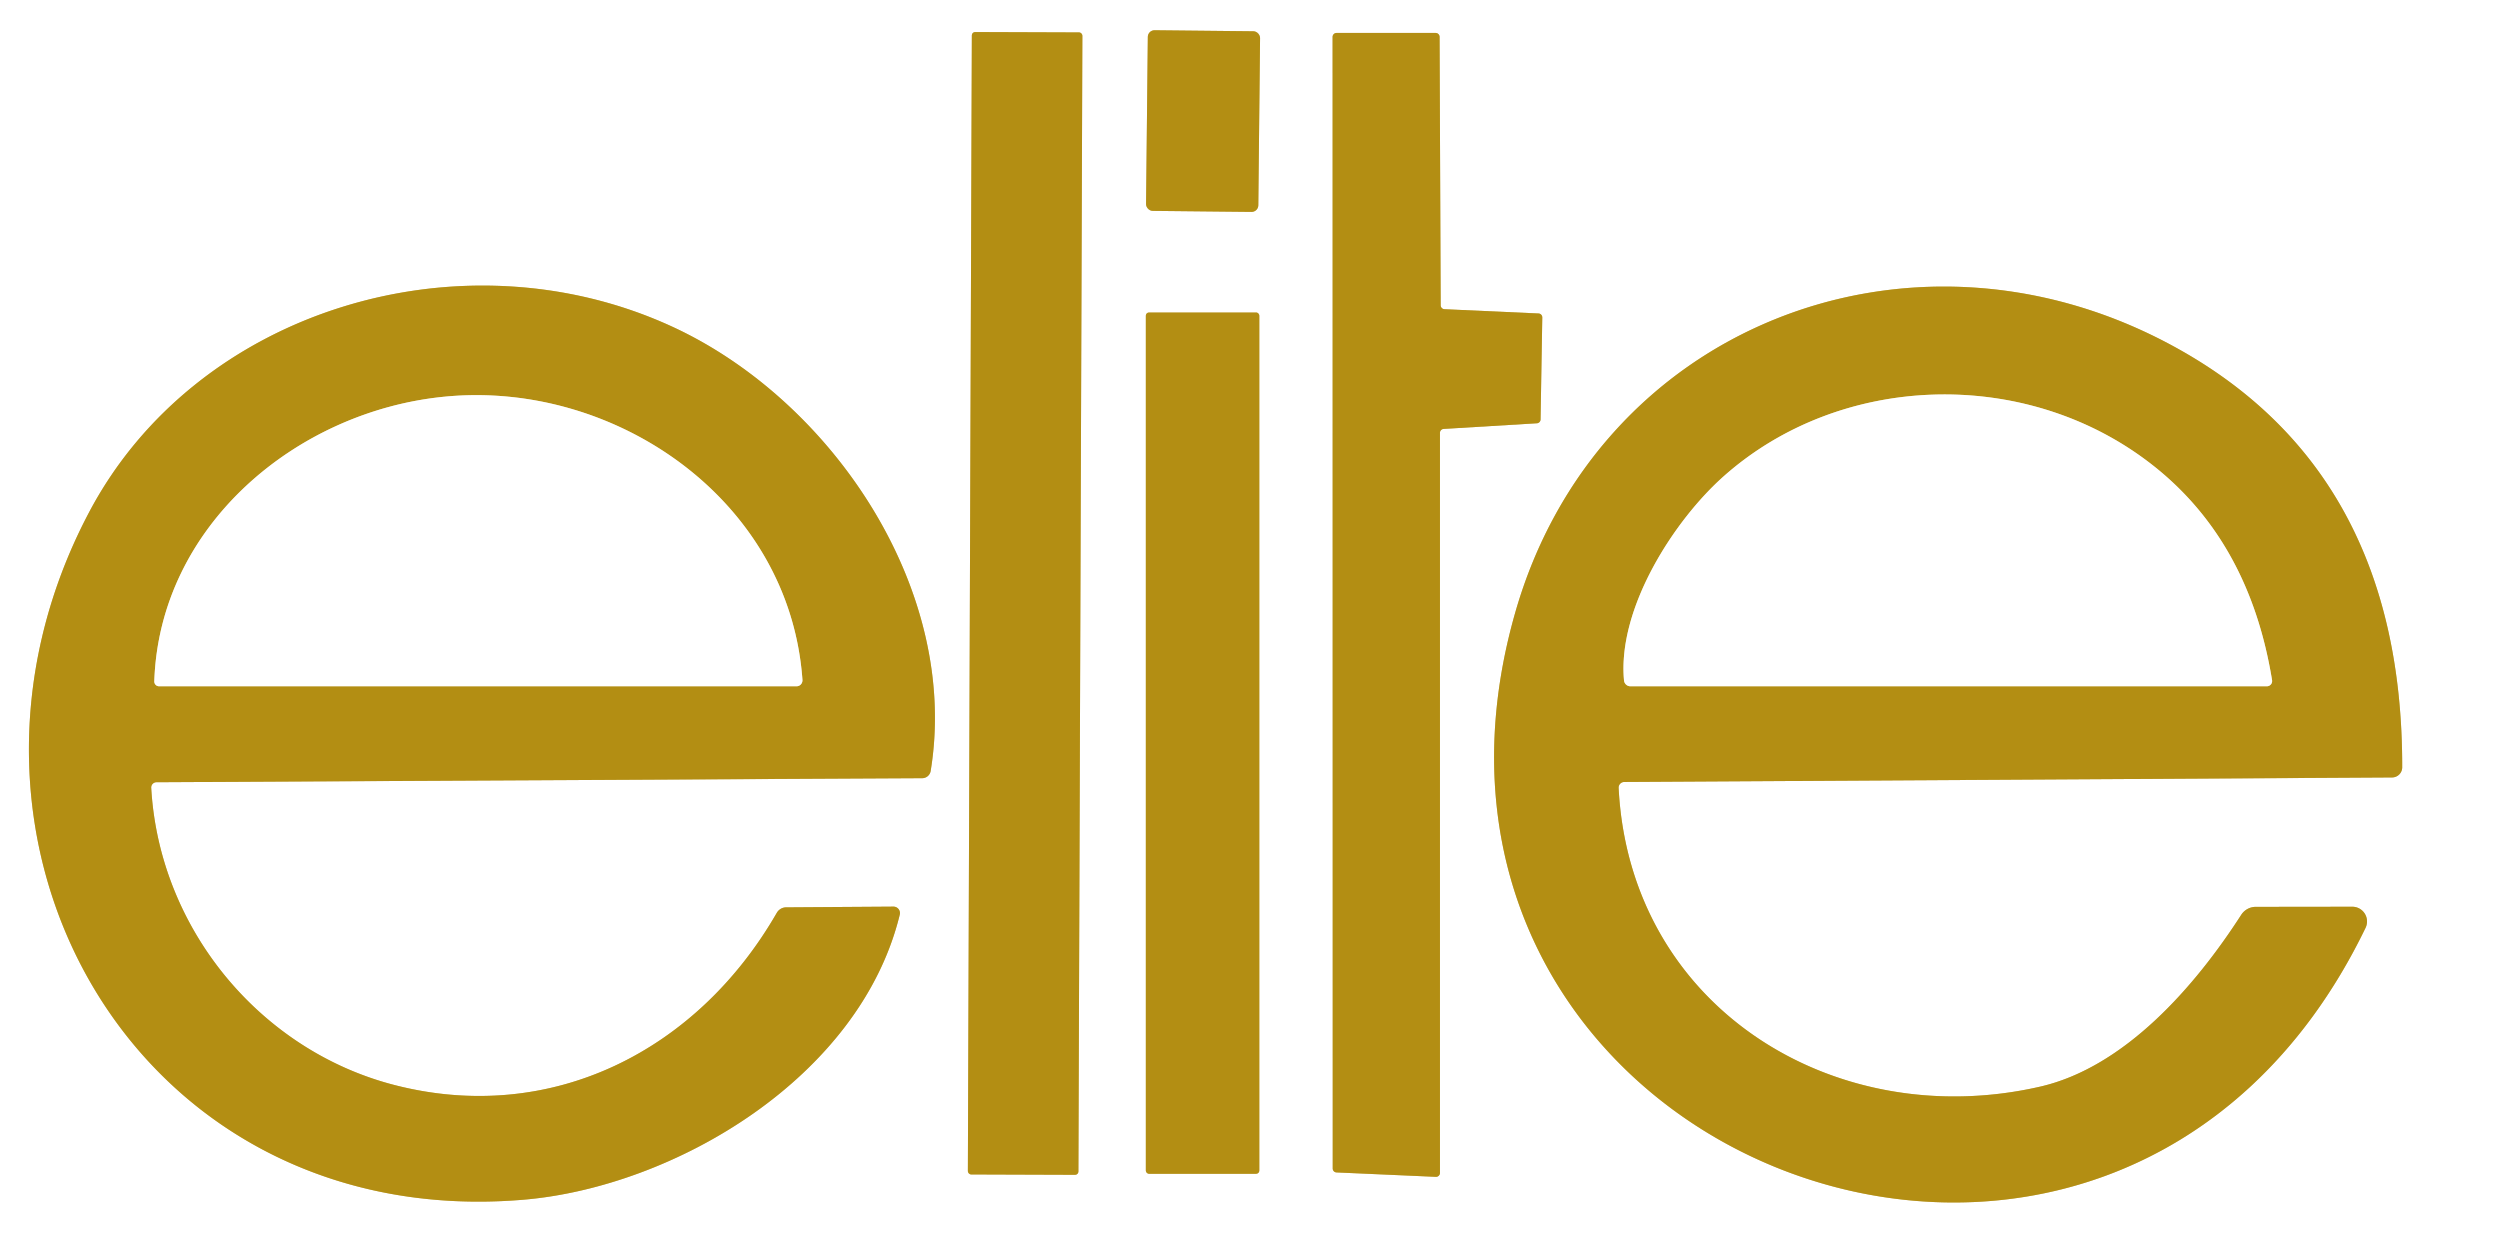 <?xml version="1.0" encoding="UTF-8" standalone="no"?>
<!DOCTYPE svg PUBLIC "-//W3C//DTD SVG 1.1//EN" "http://www.w3.org/Graphics/SVG/1.1/DTD/svg11.dtd">
<svg xmlns="http://www.w3.org/2000/svg" version="1.1" viewBox="0 0 204 102">
<rect x="0" y="0" width="204" height="102" fill="#333333" stroke="none"/>
<g stroke-width="2.00" fill="none" stroke-linecap="butt">
<path stroke="#d9c789" vector-effect="non-scaling-stroke" d="
  M 88.322 2.916
  A 0.27 0.27 0.0 0 0 88.053 2.645
  L 79.573 2.615
  A 0.27 0.27 0.0 0 0 79.302 2.885
  L 78.978 95.564
  A 0.27 0.27 0.0 0 0 79.247 95.835
  L 87.727 95.865
  A 0.27 0.27 0.0 0 0 87.998 95.596
  L 88.322 2.916"
/>
<path stroke="#d9c789" vector-effect="non-scaling-stroke" d="
  M 102.821 3.108
  A 0.55 0.55 0.0 0 0 102.277 2.553
  L 94.217 2.468
  A 0.55 0.55 0.0 0 0 93.662 3.012
  L 93.519 16.652
  A 0.55 0.55 0.0 0 0 94.063 17.207
  L 102.123 17.292
  A 0.55 0.55 0.0 0 0 102.678 16.748
  L 102.821 3.108"
/>
<path stroke="#d9c789" vector-effect="non-scaling-stroke" d="
  M 117.86 25.23
  A 0.32 0.32 0.0 0 1 117.56 24.92
  L 117.47 3.01
  A 0.32 0.32 0.0 0 0 117.15 2.69
  L 109.06 2.69
  A 0.32 0.32 0.0 0 0 108.74 3.01
  L 108.75 95.35
  A 0.32 0.32 0.0 0 0 109.06 95.67
  L 117.17 96.03
  A 0.32 0.32 0.0 0 0 117.50 95.71
  L 117.50 35.32
  A 0.32 0.32 0.0 0 1 117.80 35.00
  L 125.40 34.54
  A 0.32 0.32 0.0 0 0 125.71 34.22
  L 125.85 25.90
  A 0.32 0.32 0.0 0 0 125.55 25.58
  L 117.86 25.23"
/>
<path stroke="#d9c789" vector-effect="non-scaling-stroke" d="
  M 12.77 63.83
  L 75.25 63.50
  A 0.70 0.70 0.0 0 0 75.94 62.92
  C 78.37 48.12 67.85 32.61 54.80 26.63
  C 37.66 18.77 16.01 25.24 7.26 41.82
  C -6.93 68.70 11.17 100.54 42.68 97.90
  C 55.00 96.87 70.17 87.95 73.42 74.64
  A 0.53 0.53 0.0 0 0 72.90 73.98
  L 64.15 74.04
  A 0.90 0.87 -74.3 0 0 63.39 74.48
  C 56.90 85.77 44.96 91.84 32.16 88.53
  C 21.25 85.71 13.00 75.81 12.34 64.29
  A 0.43 0.43 0.0 0 1 12.77 63.83"
/>
<path stroke="#d9c789" vector-effect="non-scaling-stroke" d="
  M 132.53 63.81
  L 195.19 63.44
  A 0.83 0.83 0.0 0 0 196.02 62.62
  Q 196.06 38.15 176.90 28.01
  C 155.68 16.78 130.27 26.72 123.63 50.03
  C 110.93 94.62 172.38 118.43 193.03 75.71
  A 1.20 1.20 0.0 0 0 191.95 73.99
  L 184.07 74.00
  A 1.42 1.41 -73.2 0 0 182.89 74.64
  C 179.15 80.45 173.40 87.10 166.43 88.68
  C 149.70 92.49 132.99 82.20 132.08 64.29
  A 0.46 0.46 0.0 0 1 132.53 63.81"
/>
<path stroke="#d9c789" vector-effect="non-scaling-stroke" d="
  M 102.76 25.76
  A 0.26 0.26 0.0 0 0 102.50 25.50
  L 93.76 25.50
  A 0.26 0.26 0.0 0 0 93.50 25.76
  L 93.50 95.52
  A 0.26 0.26 0.0 0 0 93.76 95.78
  L 102.50 95.78
  A 0.26 0.26 0.0 0 0 102.76 95.52
  L 102.76 25.76"
/>
<path stroke="#d9c789" vector-effect="non-scaling-stroke" d="
  M 65.48 55.48
  C 64.44 40.79 50.15 31.00 36.27 32.37
  C 24.21 33.55 13.01 42.89 12.59 55.60
  A 0.39 0.39 0.0 0 0 12.98 56.00
  L 65.00 56.00
  A 0.49 0.48 88.3 0 0 65.48 55.48"
/>
<path stroke="#d9c789" vector-effect="non-scaling-stroke" d="
  M 175.31 37.69
  C 165.09 29.93 150.16 30.43 140.67 38.85
  C 136.63 42.43 131.97 49.61 132.52 55.53
  A 0.53 0.52 86.9 0 0 133.04 56.00
  L 184.98 56.00
  A 0.43 0.43 0.0 0 0 185.40 55.50
  Q 183.51 43.91 175.31 37.69"
/>
</g>
<path fill="#ffffff" d="
  M 0.00 0.00
  L 204.00 0.00
  L 204.00 102.00
  L 0.00 102.00
  L 0.00 0.00
  Z
  M 88.322 2.916
  A 0.27 0.27 0.0 0 0 88.053 2.645
  L 79.573 2.615
  A 0.27 0.27 0.0 0 0 79.302 2.885
  L 78.978 95.564
  A 0.27 0.27 0.0 0 0 79.247 95.835
  L 87.727 95.865
  A 0.27 0.27 0.0 0 0 87.998 95.596
  L 88.322 2.916
  Z
  M 102.821 3.108
  A 0.55 0.55 0.0 0 0 102.277 2.553
  L 94.217 2.468
  A 0.55 0.55 0.0 0 0 93.662 3.012
  L 93.519 16.652
  A 0.55 0.55 0.0 0 0 94.063 17.207
  L 102.123 17.292
  A 0.55 0.55 0.0 0 0 102.678 16.748
  L 102.821 3.108
  Z
  M 117.86 25.23
  A 0.32 0.32 0.0 0 1 117.56 24.92
  L 117.47 3.01
  A 0.32 0.32 0.0 0 0 117.15 2.69
  L 109.06 2.69
  A 0.32 0.32 0.0 0 0 108.74 3.01
  L 108.75 95.35
  A 0.32 0.32 0.0 0 0 109.06 95.67
  L 117.17 96.03
  A 0.32 0.32 0.0 0 0 117.50 95.71
  L 117.50 35.32
  A 0.32 0.32 0.0 0 1 117.80 35.00
  L 125.40 34.54
  A 0.32 0.32 0.0 0 0 125.71 34.22
  L 125.85 25.90
  A 0.32 0.32 0.0 0 0 125.55 25.58
  L 117.86 25.23
  Z
  M 12.77 63.83
  L 75.25 63.50
  A 0.70 0.70 0.0 0 0 75.94 62.92
  C 78.37 48.12 67.85 32.61 54.80 26.63
  C 37.66 18.77 16.01 25.24 7.26 41.82
  C -6.93 68.70 11.17 100.54 42.68 97.90
  C 55.00 96.87 70.17 87.95 73.42 74.64
  A 0.53 0.53 0.0 0 0 72.90 73.98
  L 64.15 74.04
  A 0.90 0.87 -74.3 0 0 63.39 74.48
  C 56.90 85.77 44.96 91.84 32.16 88.53
  C 21.25 85.71 13.00 75.81 12.34 64.29
  A 0.43 0.43 0.0 0 1 12.77 63.83
  Z
  M 132.53 63.81
  L 195.19 63.44
  A 0.83 0.83 0.0 0 0 196.02 62.62
  Q 196.06 38.15 176.90 28.01
  C 155.68 16.78 130.27 26.72 123.63 50.03
  C 110.93 94.62 172.38 118.43 193.03 75.71
  A 1.20 1.20 0.0 0 0 191.95 73.99
  L 184.07 74.00
  A 1.42 1.41 -73.2 0 0 182.89 74.64
  C 179.15 80.45 173.40 87.10 166.43 88.68
  C 149.70 92.49 132.99 82.20 132.08 64.29
  A 0.46 0.46 0.0 0 1 132.53 63.81
  Z
  M 102.76 25.76
  A 0.26 0.26 0.0 0 0 102.50 25.50
  L 93.76 25.50
  A 0.26 0.26 0.0 0 0 93.50 25.76
  L 93.50 95.52
  A 0.26 0.26 0.0 0 0 93.76 95.78
  L 102.50 95.78
  A 0.26 0.26 0.0 0 0 102.76 95.52
  L 102.76 25.76
  Z"
/>
<rect fill="#b38e13" x="-4.51" y="-46.61" transform="translate(83.65,49.24) rotate(0.2)" width="9.02" height="93.22" rx="0.27"/>
<rect fill="#b38e13" x="-4.58" y="-7.37" transform="translate(98.17,9.88) rotate(0.6)" width="9.16" height="14.74" rx="0.55"/>
<path fill="#b38e13" d="
  M 117.86 25.23
  L 125.55 25.58
  A 0.32 0.32 0.0 0 1 125.85 25.90
  L 125.71 34.22
  A 0.32 0.32 0.0 0 1 125.40 34.54
  L 117.80 35.00
  A 0.32 0.32 0.0 0 0 117.50 35.32
  L 117.50 95.71
  A 0.32 0.32 0.0 0 1 117.17 96.03
  L 109.06 95.67
  A 0.32 0.32 0.0 0 1 108.75 95.35
  L 108.74 3.01
  A 0.32 0.32 0.0 0 1 109.06 2.69
  L 117.15 2.69
  A 0.32 0.32 0.0 0 1 117.47 3.01
  L 117.56 24.92
  A 0.32 0.32 0.0 0 0 117.86 25.23
  Z"
/>
<path fill="#b38e13" d="
  M 12.34 64.29
  C 13.00 75.81 21.25 85.71 32.16 88.53
  C 44.96 91.84 56.90 85.77 63.39 74.48
  A 0.90 0.87 -74.3 0 1 64.15 74.04
  L 72.90 73.98
  A 0.53 0.53 0.0 0 1 73.42 74.64
  C 70.17 87.95 55.00 96.87 42.68 97.90
  C 11.17 100.54 -6.93 68.70 7.26 41.82
  C 16.01 25.24 37.66 18.77 54.80 26.63
  C 67.85 32.61 78.37 48.12 75.94 62.92
  A 0.70 0.70 0.0 0 1 75.25 63.50
  L 12.77 63.83
  A 0.43 0.43 0.0 0 0 12.34 64.29
  Z
  M 65.48 55.48
  C 64.44 40.79 50.15 31.00 36.27 32.37
  C 24.21 33.55 13.01 42.89 12.59 55.60
  A 0.39 0.39 0.0 0 0 12.98 56.00
  L 65.00 56.00
  A 0.49 0.48 88.3 0 0 65.48 55.48
  Z"
/>
<path fill="#b38e13" d="
  M 132.08 64.29
  C 132.99 82.20 149.70 92.49 166.43 88.68
  C 173.40 87.10 179.15 80.45 182.89 74.64
  A 1.42 1.41 -73.2 0 1 184.07 74.00
  L 191.95 73.99
  A 1.20 1.20 0.0 0 1 193.03 75.71
  C 172.38 118.43 110.93 94.62 123.63 50.03
  C 130.27 26.72 155.68 16.78 176.90 28.01
  Q 196.06 38.15 196.02 62.62
  A 0.83 0.83 0.0 0 1 195.19 63.44
  L 132.53 63.81
  A 0.46 0.46 0.0 0 0 132.08 64.29
  Z
  M 175.31 37.69
  C 165.09 29.93 150.16 30.43 140.67 38.85
  C 136.63 42.43 131.97 49.61 132.52 55.53
  A 0.53 0.52 86.9 0 0 133.04 56.00
  L 184.98 56.00
  A 0.43 0.43 0.0 0 0 185.40 55.50
  Q 183.51 43.91 175.31 37.69
  Z"
/>
<rect fill="#b38e13" x="93.50" y="25.50" width="9.26" height="70.28" rx="0.26"/>
<path fill="#ffffff" d="
  M 36.27 32.37
  C 50.15 31.00 64.44 40.79 65.48 55.48
  A 0.49 0.48 88.3 0 1 65.00 56.00
  L 12.98 56.00
  A 0.39 0.39 0.0 0 1 12.59 55.60
  C 13.01 42.89 24.21 33.55 36.27 32.37
  Z"
/>
<path fill="#ffffff" d="
  M 175.31 37.69
  Q 183.51 43.91 185.40 55.50
  A 0.43 0.43 0.0 0 1 184.98 56.00
  L 133.04 56.00
  A 0.53 0.52 86.9 0 1 132.52 55.53
  C 131.97 49.61 136.63 42.43 140.67 38.85
  C 150.16 30.43 165.09 29.93 175.31 37.69
  Z"
/>
</svg>
